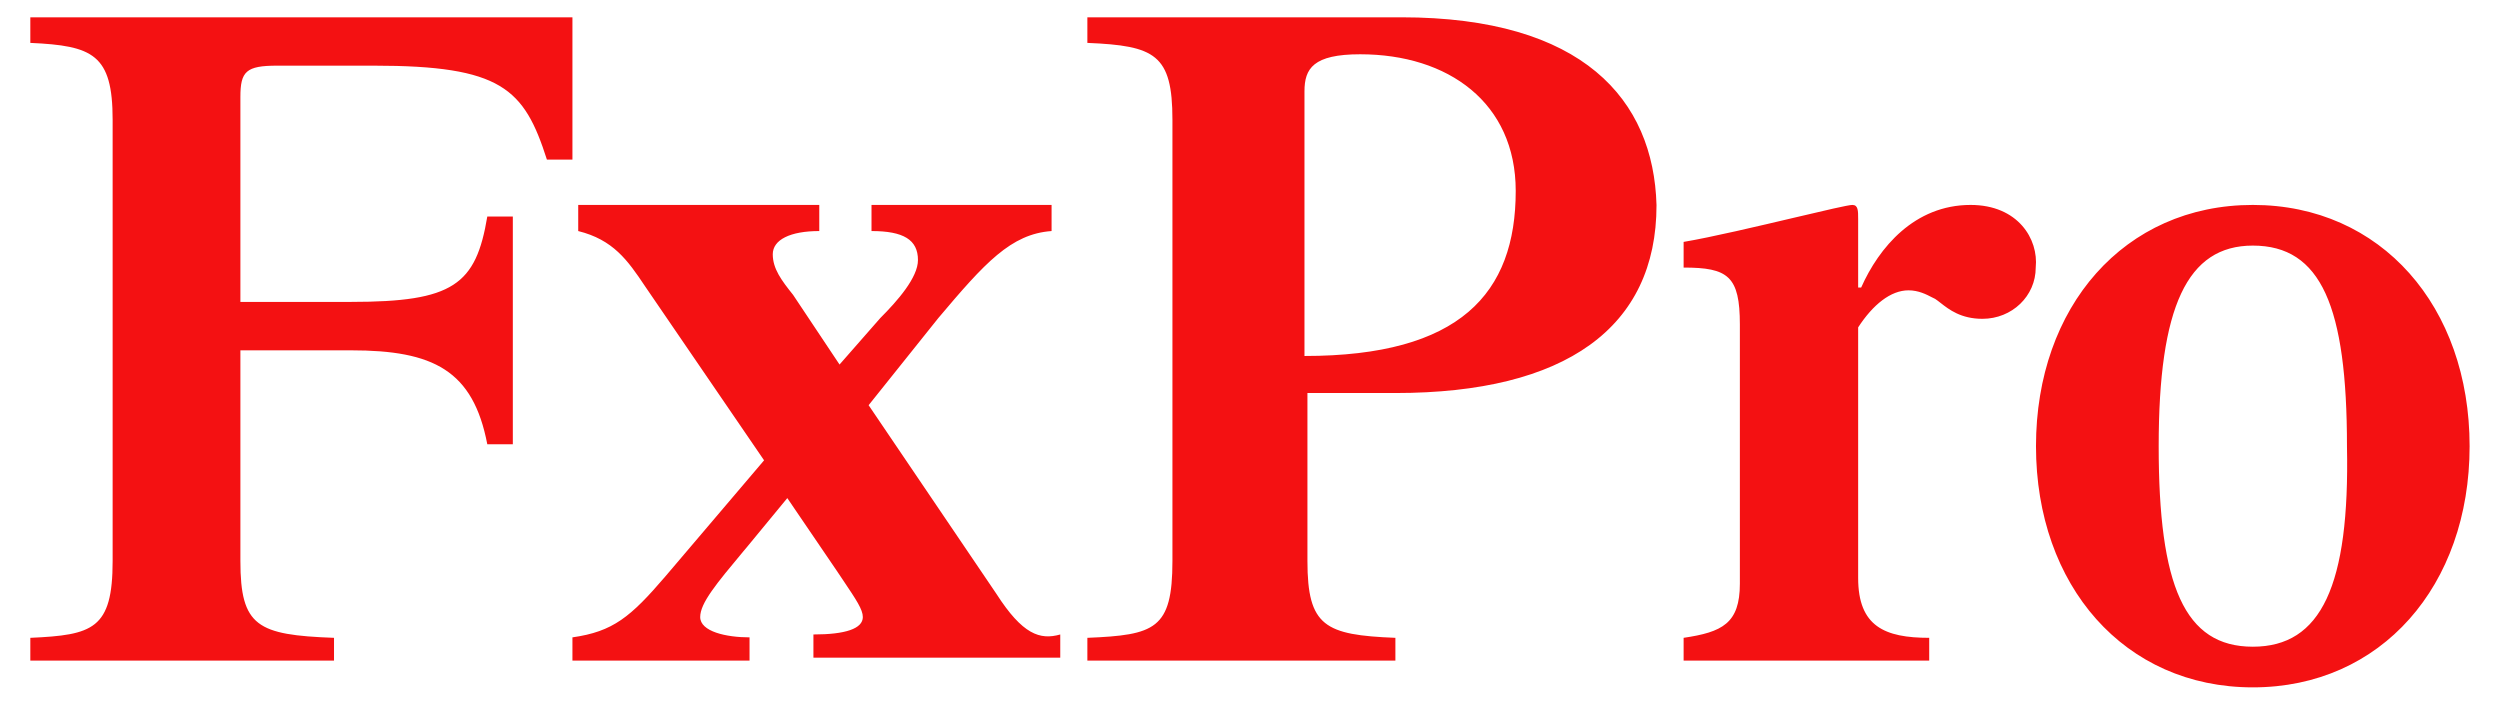 <svg width="38" height="11" viewBox="0 0 38 11" fill="none" xmlns="http://www.w3.org/2000/svg">
<g clip-path="url(#clip0_385_260)">
<path fill-rule="evenodd" clip-rule="evenodd" d="M8.701 0.263H0.461V0.652C1.41 0.695 1.712 0.825 1.712 1.82V8.527C1.712 9.565 1.41 9.652 0.461 9.695V10.041H5.077V9.695C3.912 9.652 3.654 9.522 3.654 8.527V5.325H5.336C6.587 5.325 7.191 5.628 7.407 6.753H7.795V3.291H7.407C7.234 4.33 6.889 4.589 5.336 4.589H3.654V1.474C3.654 1.085 3.74 0.998 4.214 0.998H5.681C7.622 0.998 7.967 1.344 8.313 2.426H8.701V0.263ZM15.145 9.026L13.203 6.159L14.262 4.835C14.969 3.997 15.366 3.556 15.984 3.512V3.115H13.247V3.512C13.733 3.512 13.953 3.644 13.953 3.953C13.953 4.218 13.644 4.571 13.38 4.835L12.761 5.541L12.055 4.482C11.879 4.262 11.746 4.085 11.746 3.865C11.746 3.644 12.011 3.512 12.453 3.512V3.115H8.789V3.512C9.319 3.644 9.539 3.953 9.804 4.35L11.614 6.997L10.113 8.762C9.584 9.379 9.319 9.6 8.701 9.688V10.041H11.393V9.688C11.04 9.688 10.643 9.6 10.643 9.379C10.643 9.167 10.888 8.873 11.3 8.379L11.349 8.321L11.967 7.571L12.717 8.673C12.753 8.727 12.786 8.776 12.817 8.822C13.015 9.117 13.115 9.265 13.115 9.379C13.115 9.556 12.85 9.644 12.364 9.644V9.997H16.116V9.644C15.807 9.732 15.542 9.644 15.145 9.026ZM16.528 0.263H21.3C24.064 0.263 25.135 1.517 25.179 3.118C25.179 4.979 23.797 5.974 21.21 5.974H19.873V8.527C19.873 9.522 20.14 9.652 21.21 9.695V10.041H16.528V9.695C17.554 9.652 17.821 9.565 17.821 8.527V1.82C17.821 0.825 17.554 0.695 16.528 0.652V0.263ZM19.828 1.388V5.411C22.192 5.411 23.039 4.46 23.039 2.902C23.039 1.561 22.013 0.825 20.675 0.825C19.962 0.825 19.828 1.041 19.828 1.388ZM29.953 3.115C29.099 3.115 28.559 3.764 28.29 4.37H28.244V3.331C28.244 3.201 28.244 3.115 28.155 3.115C28.095 3.115 27.736 3.199 27.288 3.305C26.724 3.438 26.018 3.605 25.591 3.677V4.067C26.266 4.067 26.446 4.197 26.446 4.933V8.872C26.446 9.478 26.176 9.608 25.591 9.695V10.041H29.324V9.695C28.649 9.695 28.244 9.522 28.244 8.786V4.976C28.469 4.63 28.739 4.413 29.009 4.413C29.161 4.413 29.281 4.475 29.369 4.521C29.385 4.529 29.4 4.537 29.414 4.543C29.44 4.56 29.468 4.582 29.499 4.606C29.627 4.706 29.807 4.846 30.133 4.846C30.583 4.846 30.943 4.5 30.943 4.067C30.988 3.634 30.673 3.115 29.953 3.115ZM30.947 6.782C30.947 4.661 32.291 3.115 34.243 3.115C36.194 3.115 37.538 4.661 37.538 6.782C37.538 8.902 36.194 10.448 34.243 10.448C32.291 10.448 30.947 8.902 30.947 6.782ZM32.812 6.782C32.812 8.902 33.202 9.83 34.243 9.83C35.283 9.83 35.717 8.902 35.674 6.782C35.674 4.661 35.283 3.733 34.243 3.733C33.245 3.733 32.812 4.661 32.812 6.782Z" fill="#F41112"/>
</g>
<defs>
<clipPath id="clip0_385_260">
<rect width="37.077" height="10.711" fill="white" transform="translate(0.461)"/>
</clipPath>
</defs>
</svg>
